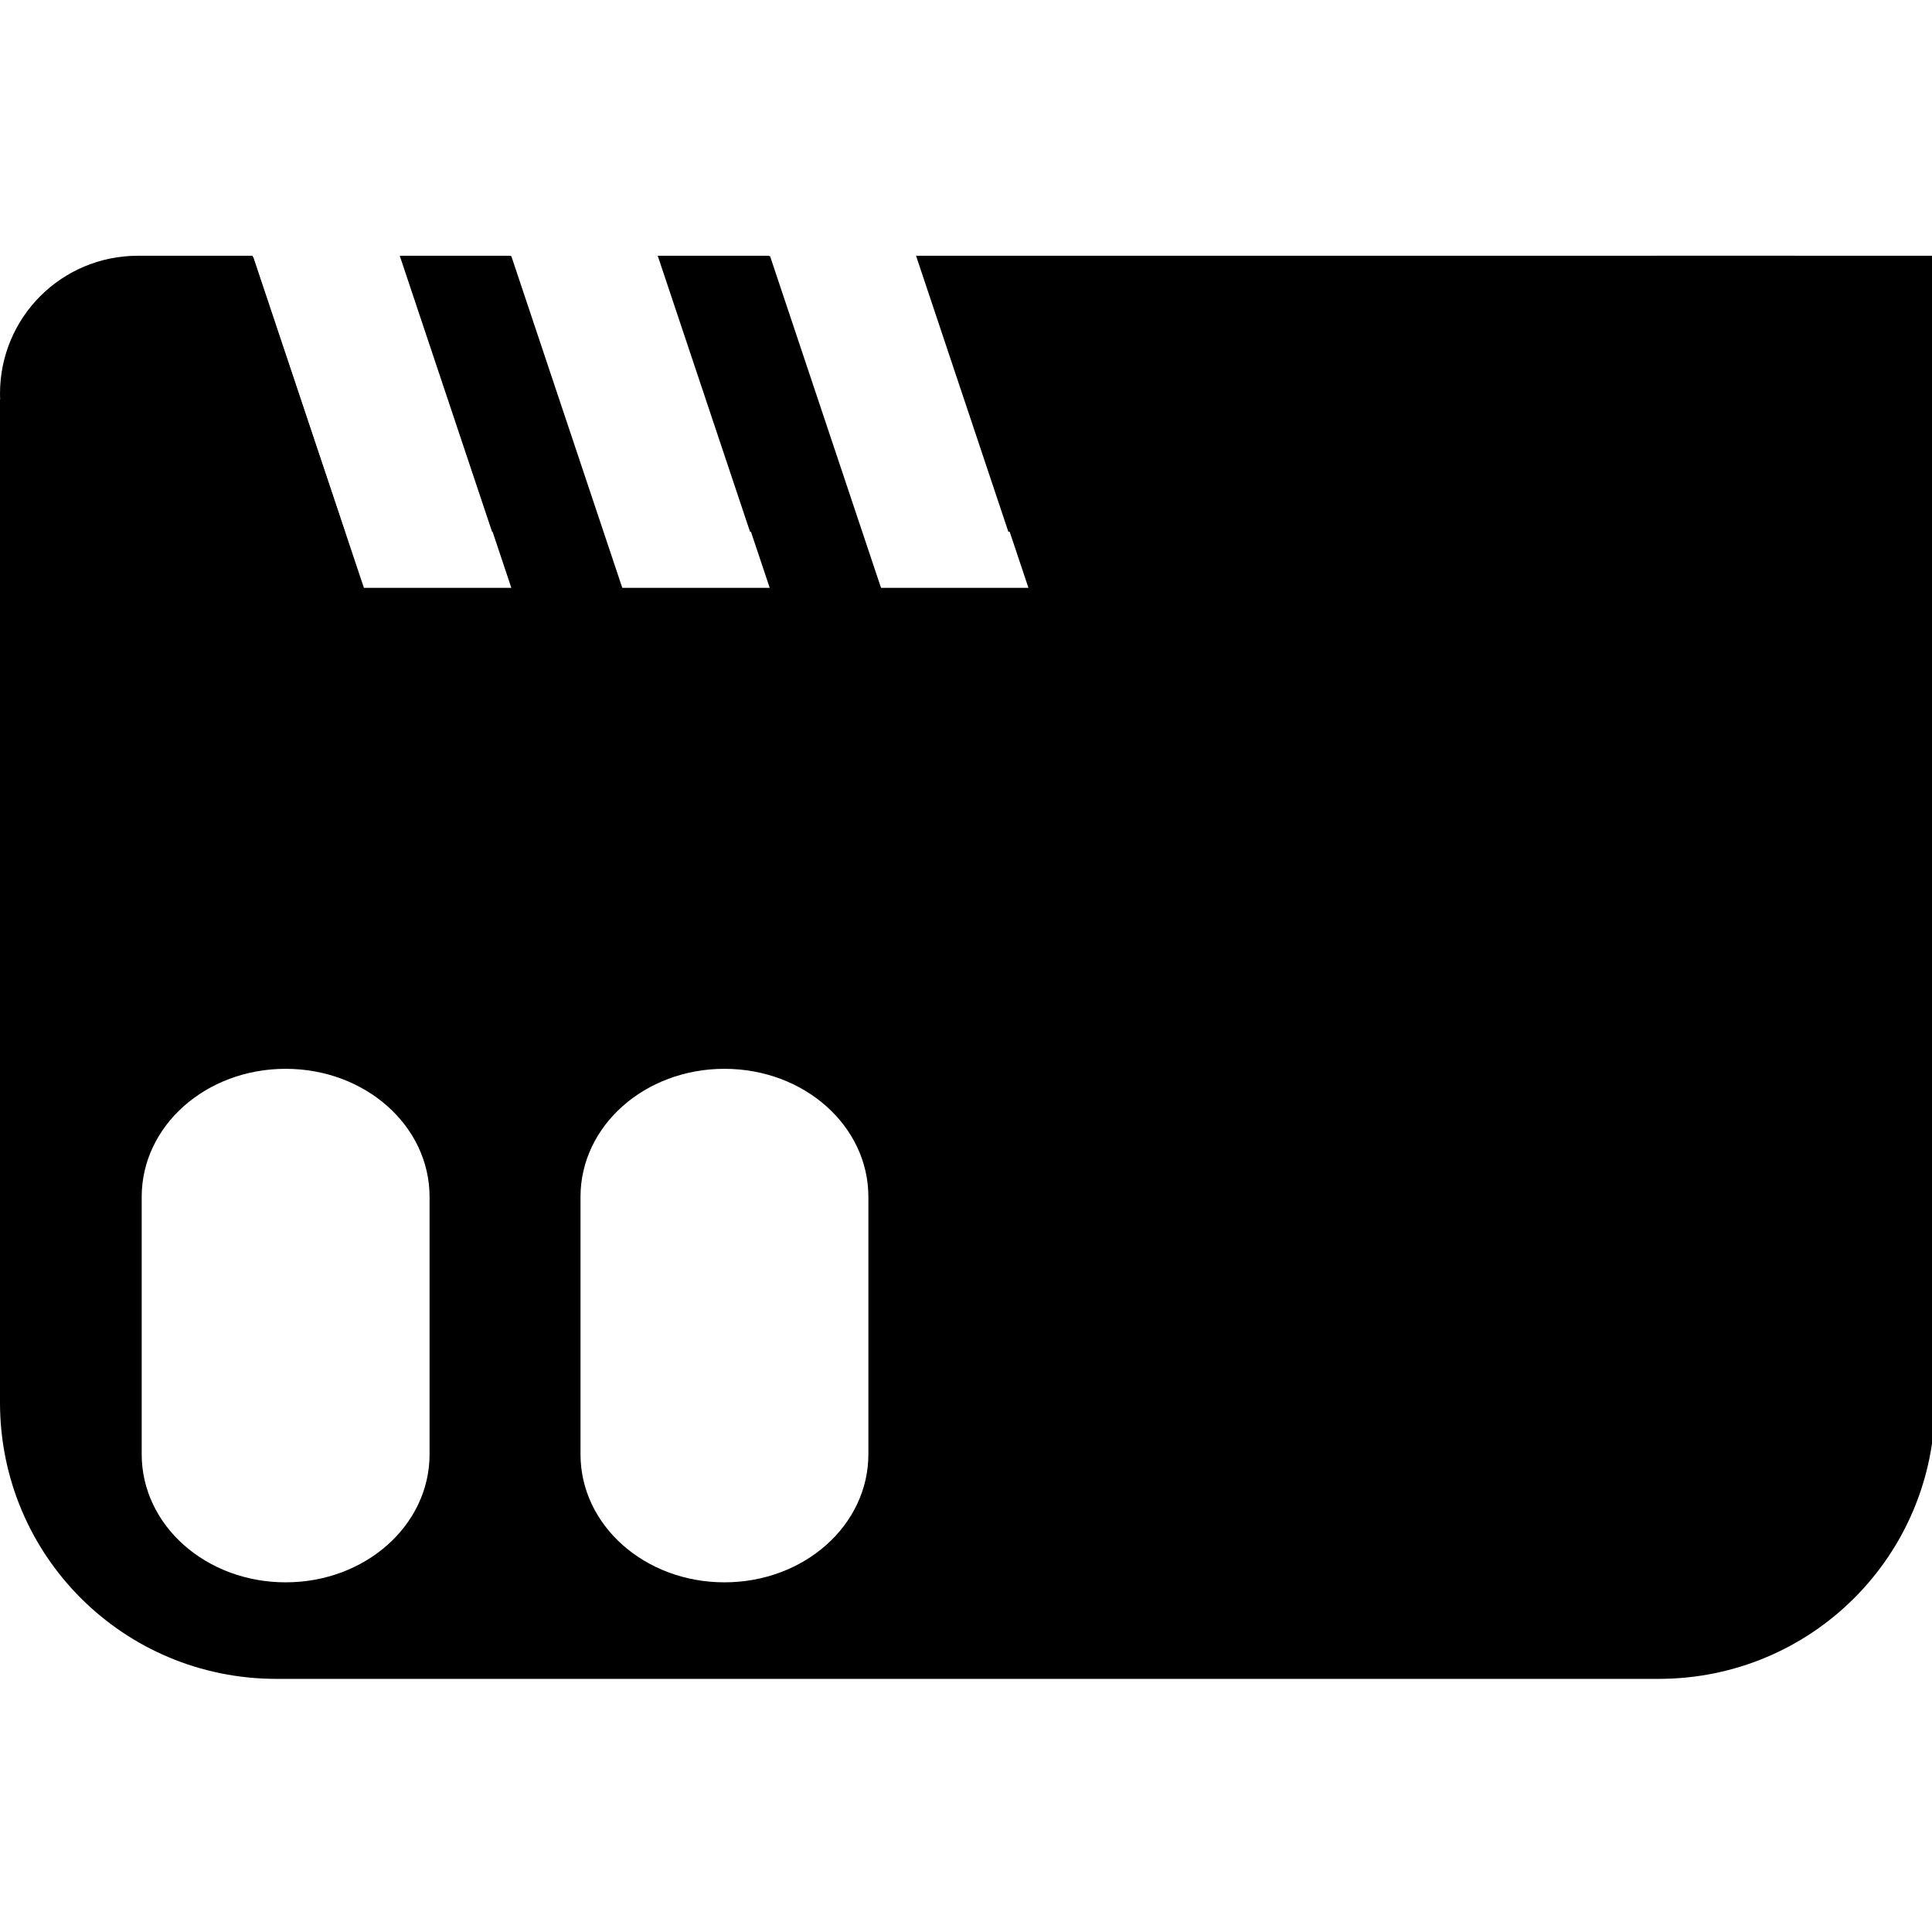 <?xml version="1.0" encoding="UTF-8" standalone="no"?>
<!-- Created with Inkscape (http://www.inkscape.org/) -->

<svg
   width="210mm"
   height="210mm"
   viewBox="0 0 210 210"
   version="1.1"
   id="svg5"
   inkscape:version="1.1.1 (3bf5ae0d25, 2021-09-20)"
   sodipodi:docname="Spay Entertainment.svg"
   xmlns:inkscape="http://www.inkscape.org/namespaces/inkscape"
   xmlns:sodipodi="http://sodipodi.sourceforge.net/DTD/sodipodi-0.dtd"
   xmlns="http://www.w3.org/2000/svg"
   xmlns:svg="http://www.w3.org/2000/svg"
   xmlns:rdf="http://www.w3.org/1999/02/22-rdf-syntax-ns#"
   xmlns:cc="http://creativecommons.org/ns#"
   xmlns:dc="http://purl.org/dc/elements/1.1/">
  <title
     id="title5476">Spay Entertainment</title>
  <sodipodi:namedview
     id="namedview7"
     pagecolor="#505050"
     bordercolor="#eeeeee"
     borderopacity="1"
     inkscape:pageshadow="0"
     inkscape:pageopacity="0"
     inkscape:pagecheckerboard="0"
     inkscape:document-units="mm"
     showgrid="false"
     showguides="true"
     inkscape:guide-bbox="true"
     inkscape:zoom="0.70710678"
     inkscape:cx="400.22244"
     inkscape:cy="385.3732"
     inkscape:window-width="1920"
     inkscape:window-height="1005"
     inkscape:window-x="-9"
     inkscape:window-y="-9"
     inkscape:window-maximized="1"
     inkscape:current-layer="g842" />
  <defs
     id="defs2" />
  <g
     inkscape:label="Layer 1"
     inkscape:groupmode="layer"
     id="layer1">
    <g
       id="g842">
      <g
         id="g957">
        <path
           id="rect2215"
           style="fill:#000000;fill-opacity:1;fill-rule:evenodd;stroke:#000000;stroke-width:0;stroke-linecap:round;stroke-linejoin:round;stroke-miterlimit:0;stroke-dasharray:none;paint-order:stroke fill markers"
           d="M 164.229 105.066 L 209.74 241.127 L 149.268 241.127 L 103.896 105.488 C 45.558 110.282 -0.002 158.836 -0.002 218.453 L -0.002 575.24 C -0.002 638.056 50.569 688.627 113.385 688.627 L 680.312 688.627 C 743.128 688.627 793.699 638.056 793.699 575.24 L 793.699 218.453 C 793.699 155.637 743.128 105.066 680.312 105.066 L 376.33 105.066 L 421.842 241.127 L 361.371 241.127 L 315.859 105.066 L 270.205 105.066 L 315.719 241.127 L 255.246 241.127 L 209.734 105.066 L 164.229 105.066 z M 117.16 438.398 C 149.867 438.398 176.197 461.819 176.197 490.91 L 176.197 596.516 C 176.197 625.607 149.867 649.027 117.16 649.027 C 84.453 649.027 58.121 625.607 58.121 596.516 L 58.121 490.91 C 58.121 461.819 84.453 438.398 117.16 438.398 z M 297.146 438.398 C 329.854 438.398 356.184 461.819 356.184 490.91 L 356.184 596.516 C 356.184 625.607 329.854 649.027 297.146 649.027 C 264.439 649.027 238.109 625.607 238.109 596.516 L 238.109 490.91 C 238.109 461.819 264.439 438.398 297.146 438.398 z "
           transform="scale(0.265)" />
        <rect
           style="fill:#000000;fill-opacity:1;fill-rule:evenodd;stroke:#ffa47b;stroke-width:0;stroke-linecap:round;stroke-linejoin:round;stroke-opacity:0.992"
           id="rect3607"
           width="3.914"
           height="14.372"
           x="4.0479912e-07"
           y="43.427" />
        <rect
           style="fill:#000000;fill-opacity:1;fill-rule:evenodd;stroke:#ffa47b;stroke-width:0;stroke-linecap:round;stroke-linejoin:round;stroke-opacity:0.992"
           id="rect3607-2"
           width="3.914"
           height="14.372"
           x="206.086"
           y="43.427" />
        <g
           id="g949">
          <path
             id="rect1632"
             style="fill:#000000;fill-opacity:1;fill-rule:evenodd;stroke:#ffa47b;stroke-width:0;stroke-linecap:round;stroke-linejoin:round;stroke-opacity:0.992"
             d="M 15,27.799 C 6.69,27.799 0,34.489 0,42.799 0,51.109 6.69,57.799 15,57.799 H 37.487 L 27.452,27.799 Z m 28.451,0 10.035,30 H 65.527 L 55.492,27.799 Z m 28.04,0 10.035,30 H 93.606 L 83.571,27.799 Z m 28.079,0 10.035,30 h 85.394 c 8.31,0 15,-6.69 15,-15 0,-8.31 -6.69,-15 -15,-15 z" />
          <rect
             style="fill:#000000;fill-opacity:1;fill-rule:evenodd;stroke:#ffa47b;stroke-width:0;stroke-linecap:round;stroke-linejoin:round;stroke-opacity:0.992"
             id="rect3933"
             width="30"
             height="30"
             x="180"
             y="27.799" />
        </g>
      </g>
    </g>
  </g>
</svg>
